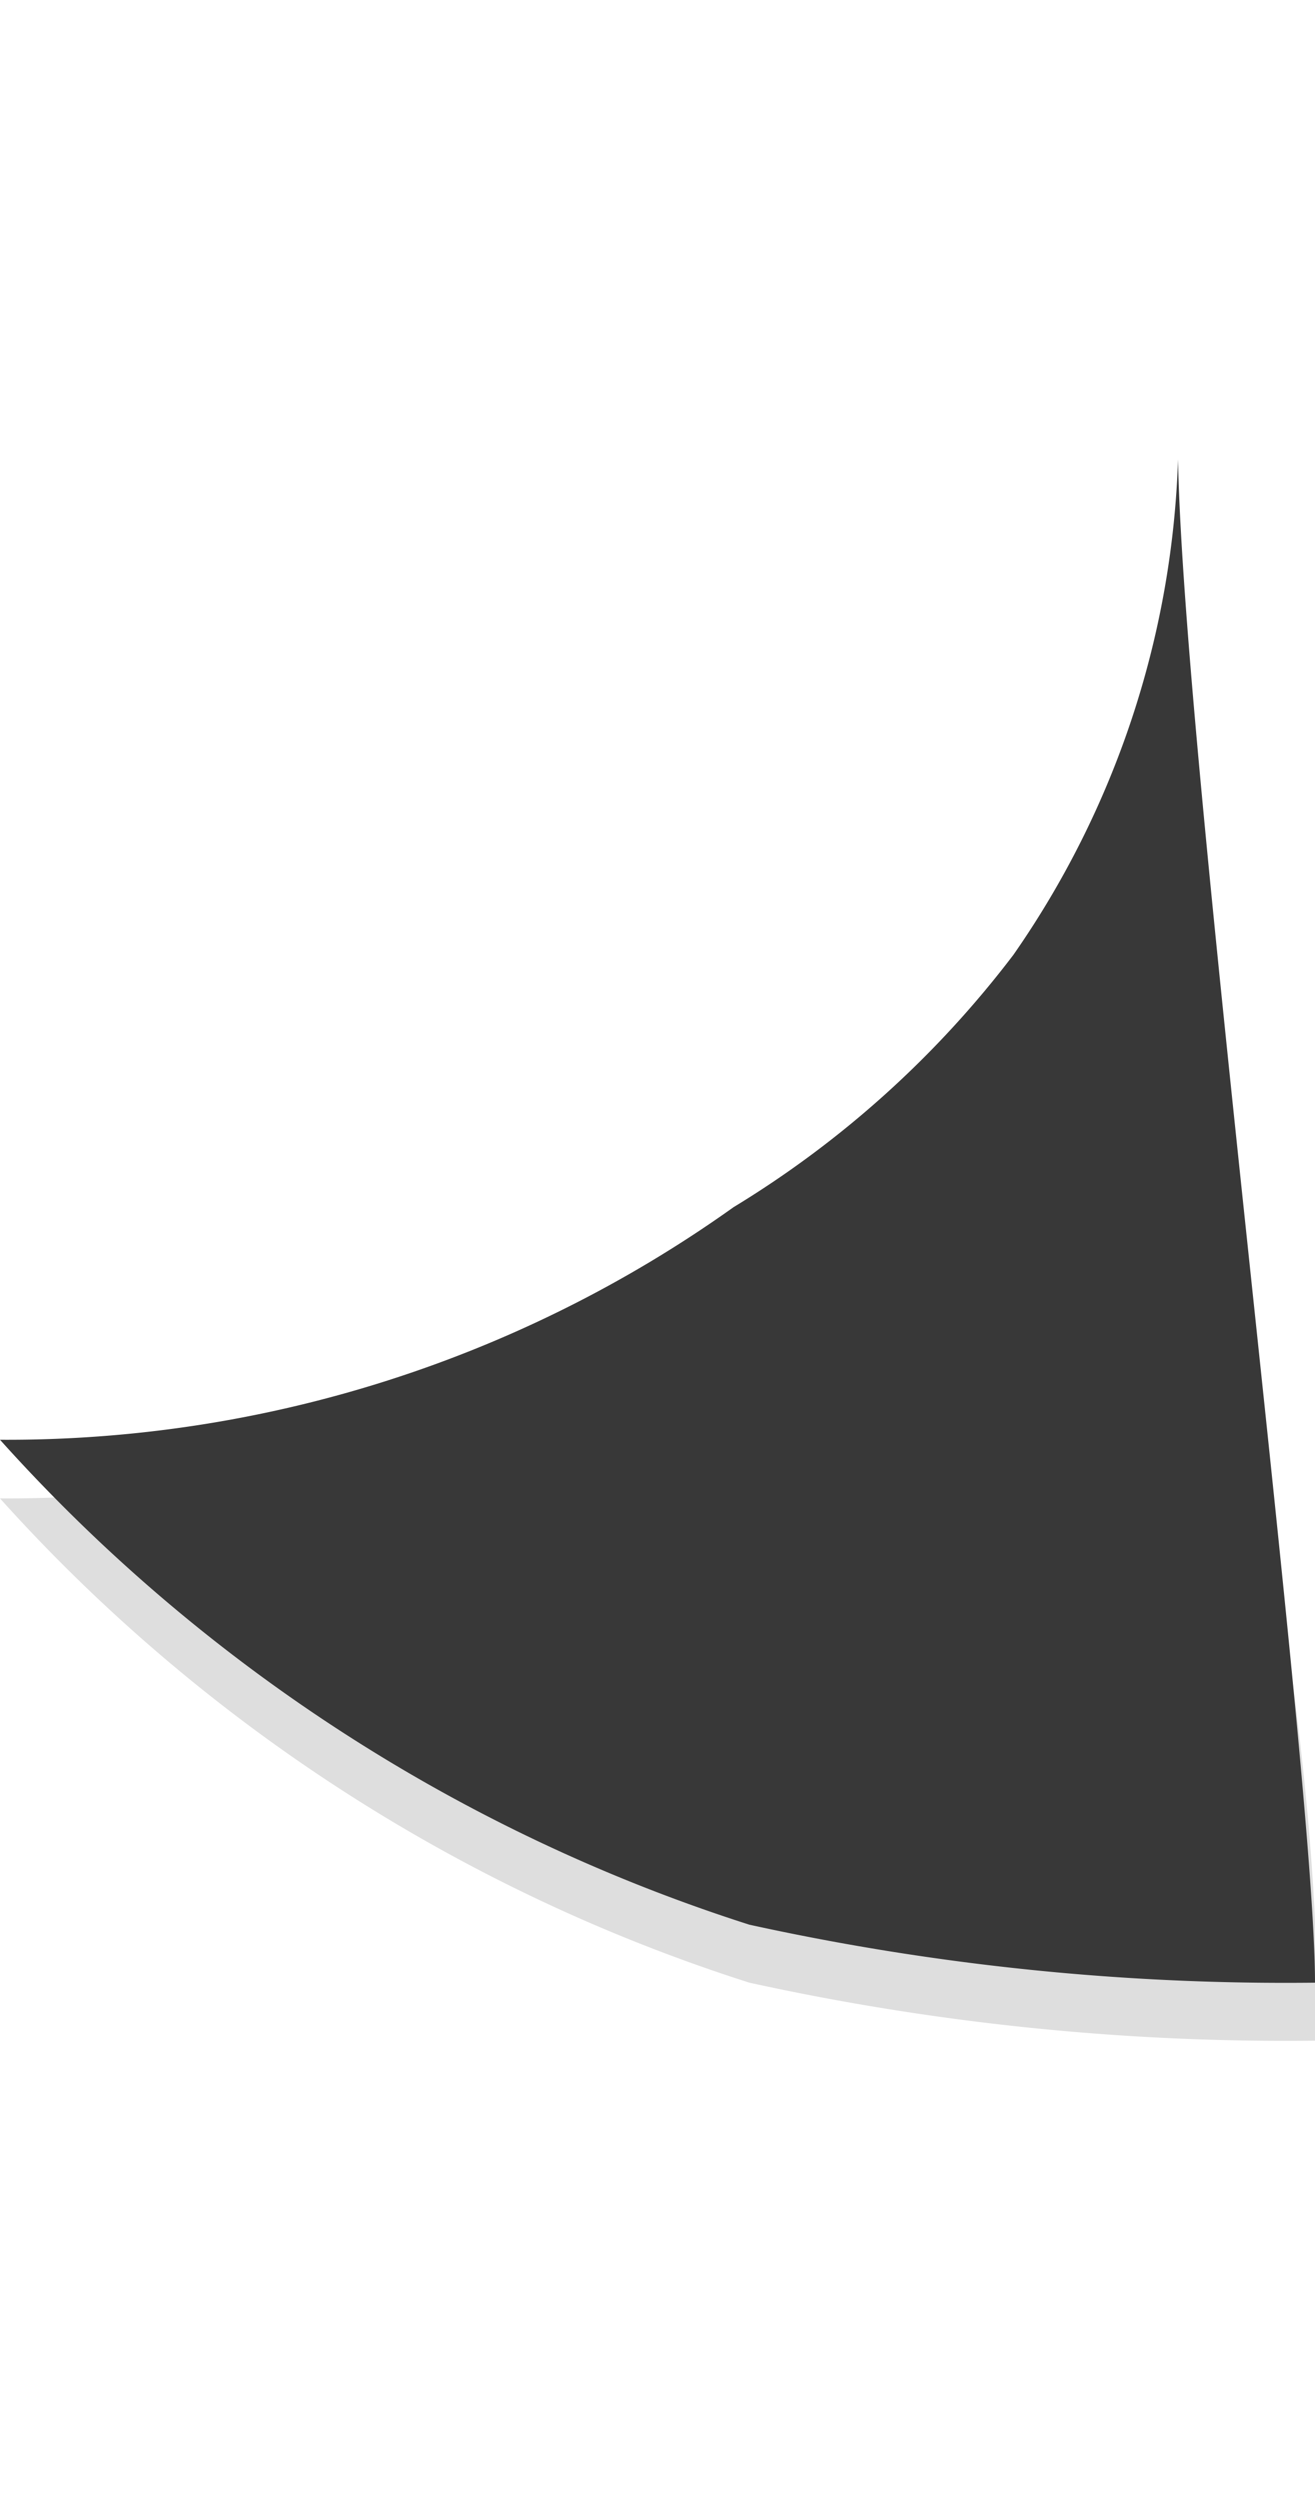 <svg xmlns="http://www.w3.org/2000/svg" viewBox="0 0 19.97 24" height="19" width="10"><path d="M0,15.77a25.86,25.86,0,0,0,11.38,7.35A38,38,0,0,0,20,24c.1-6.37-2.11-12.74-2-19.12a25,25,0,0,1-6.83,7.36A19.08,19.08,0,0,1,0,15.77Z" style="opacity: 0.13;"/><path d="M0,14.88a25.87,25.87,0,0,0,11.38,7.36,38,38,0,0,0,8.59.88c0-3.18-2-18.62-2.08-23.12a13.93,13.93,0,0,1-2.5,7.52,15.34,15.34,0,0,1-4.25,3.83A19,19,0,0,1,0,14.88Z" style="fill: rgb(56, 56, 56);"/></svg>